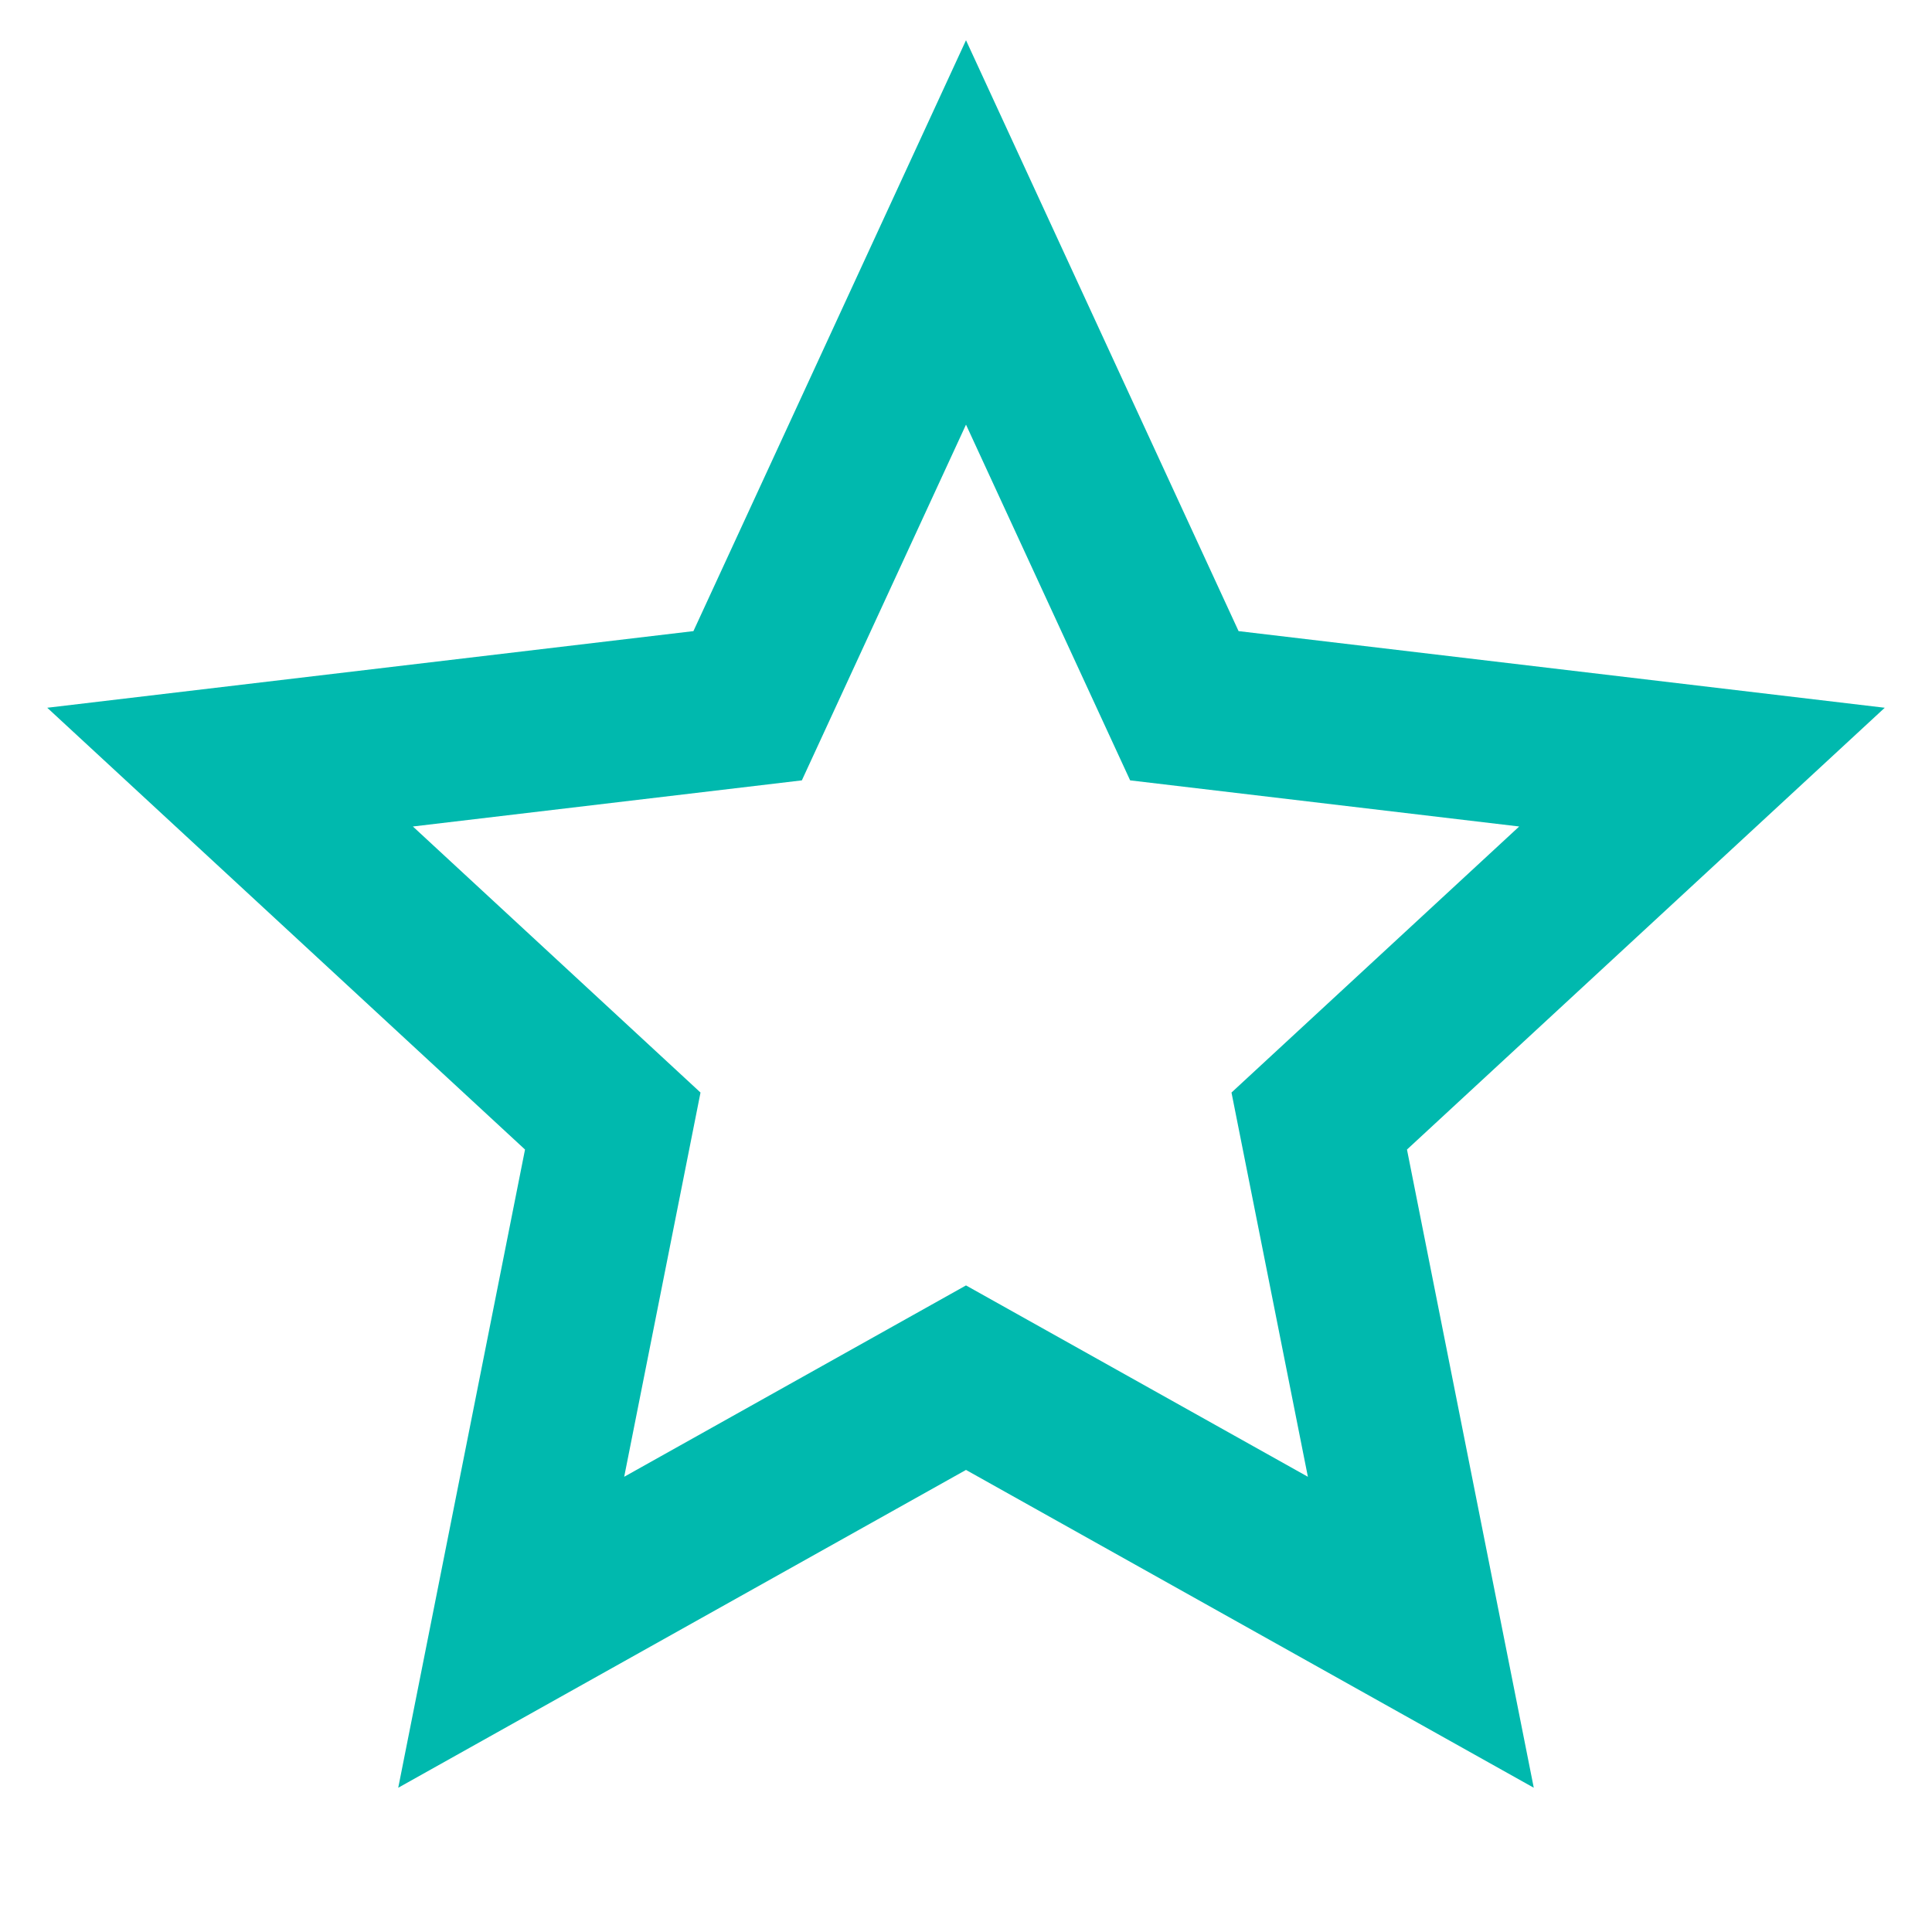 <svg width="24" height="24" viewBox="0 0 24 24" fill="none" xmlns="http://www.w3.org/2000/svg">
<path fill-rule="evenodd" clip-rule="evenodd" d="M12 15.968L16.247 18.345L15.298 13.572L18.872 10.267L14.039 9.694L12 5.275L9.961 9.694L5.129 10.267L8.702 13.572L7.754 18.345L12 15.968ZM4.947 22.208L6.522 14.28L0.587 8.792L8.614 7.84L12 0.5L15.386 7.84L23.413 8.792L17.478 14.28L19.053 22.208L12 18.26L4.947 22.208Z" fill="#00B9AE"/>
</svg>
